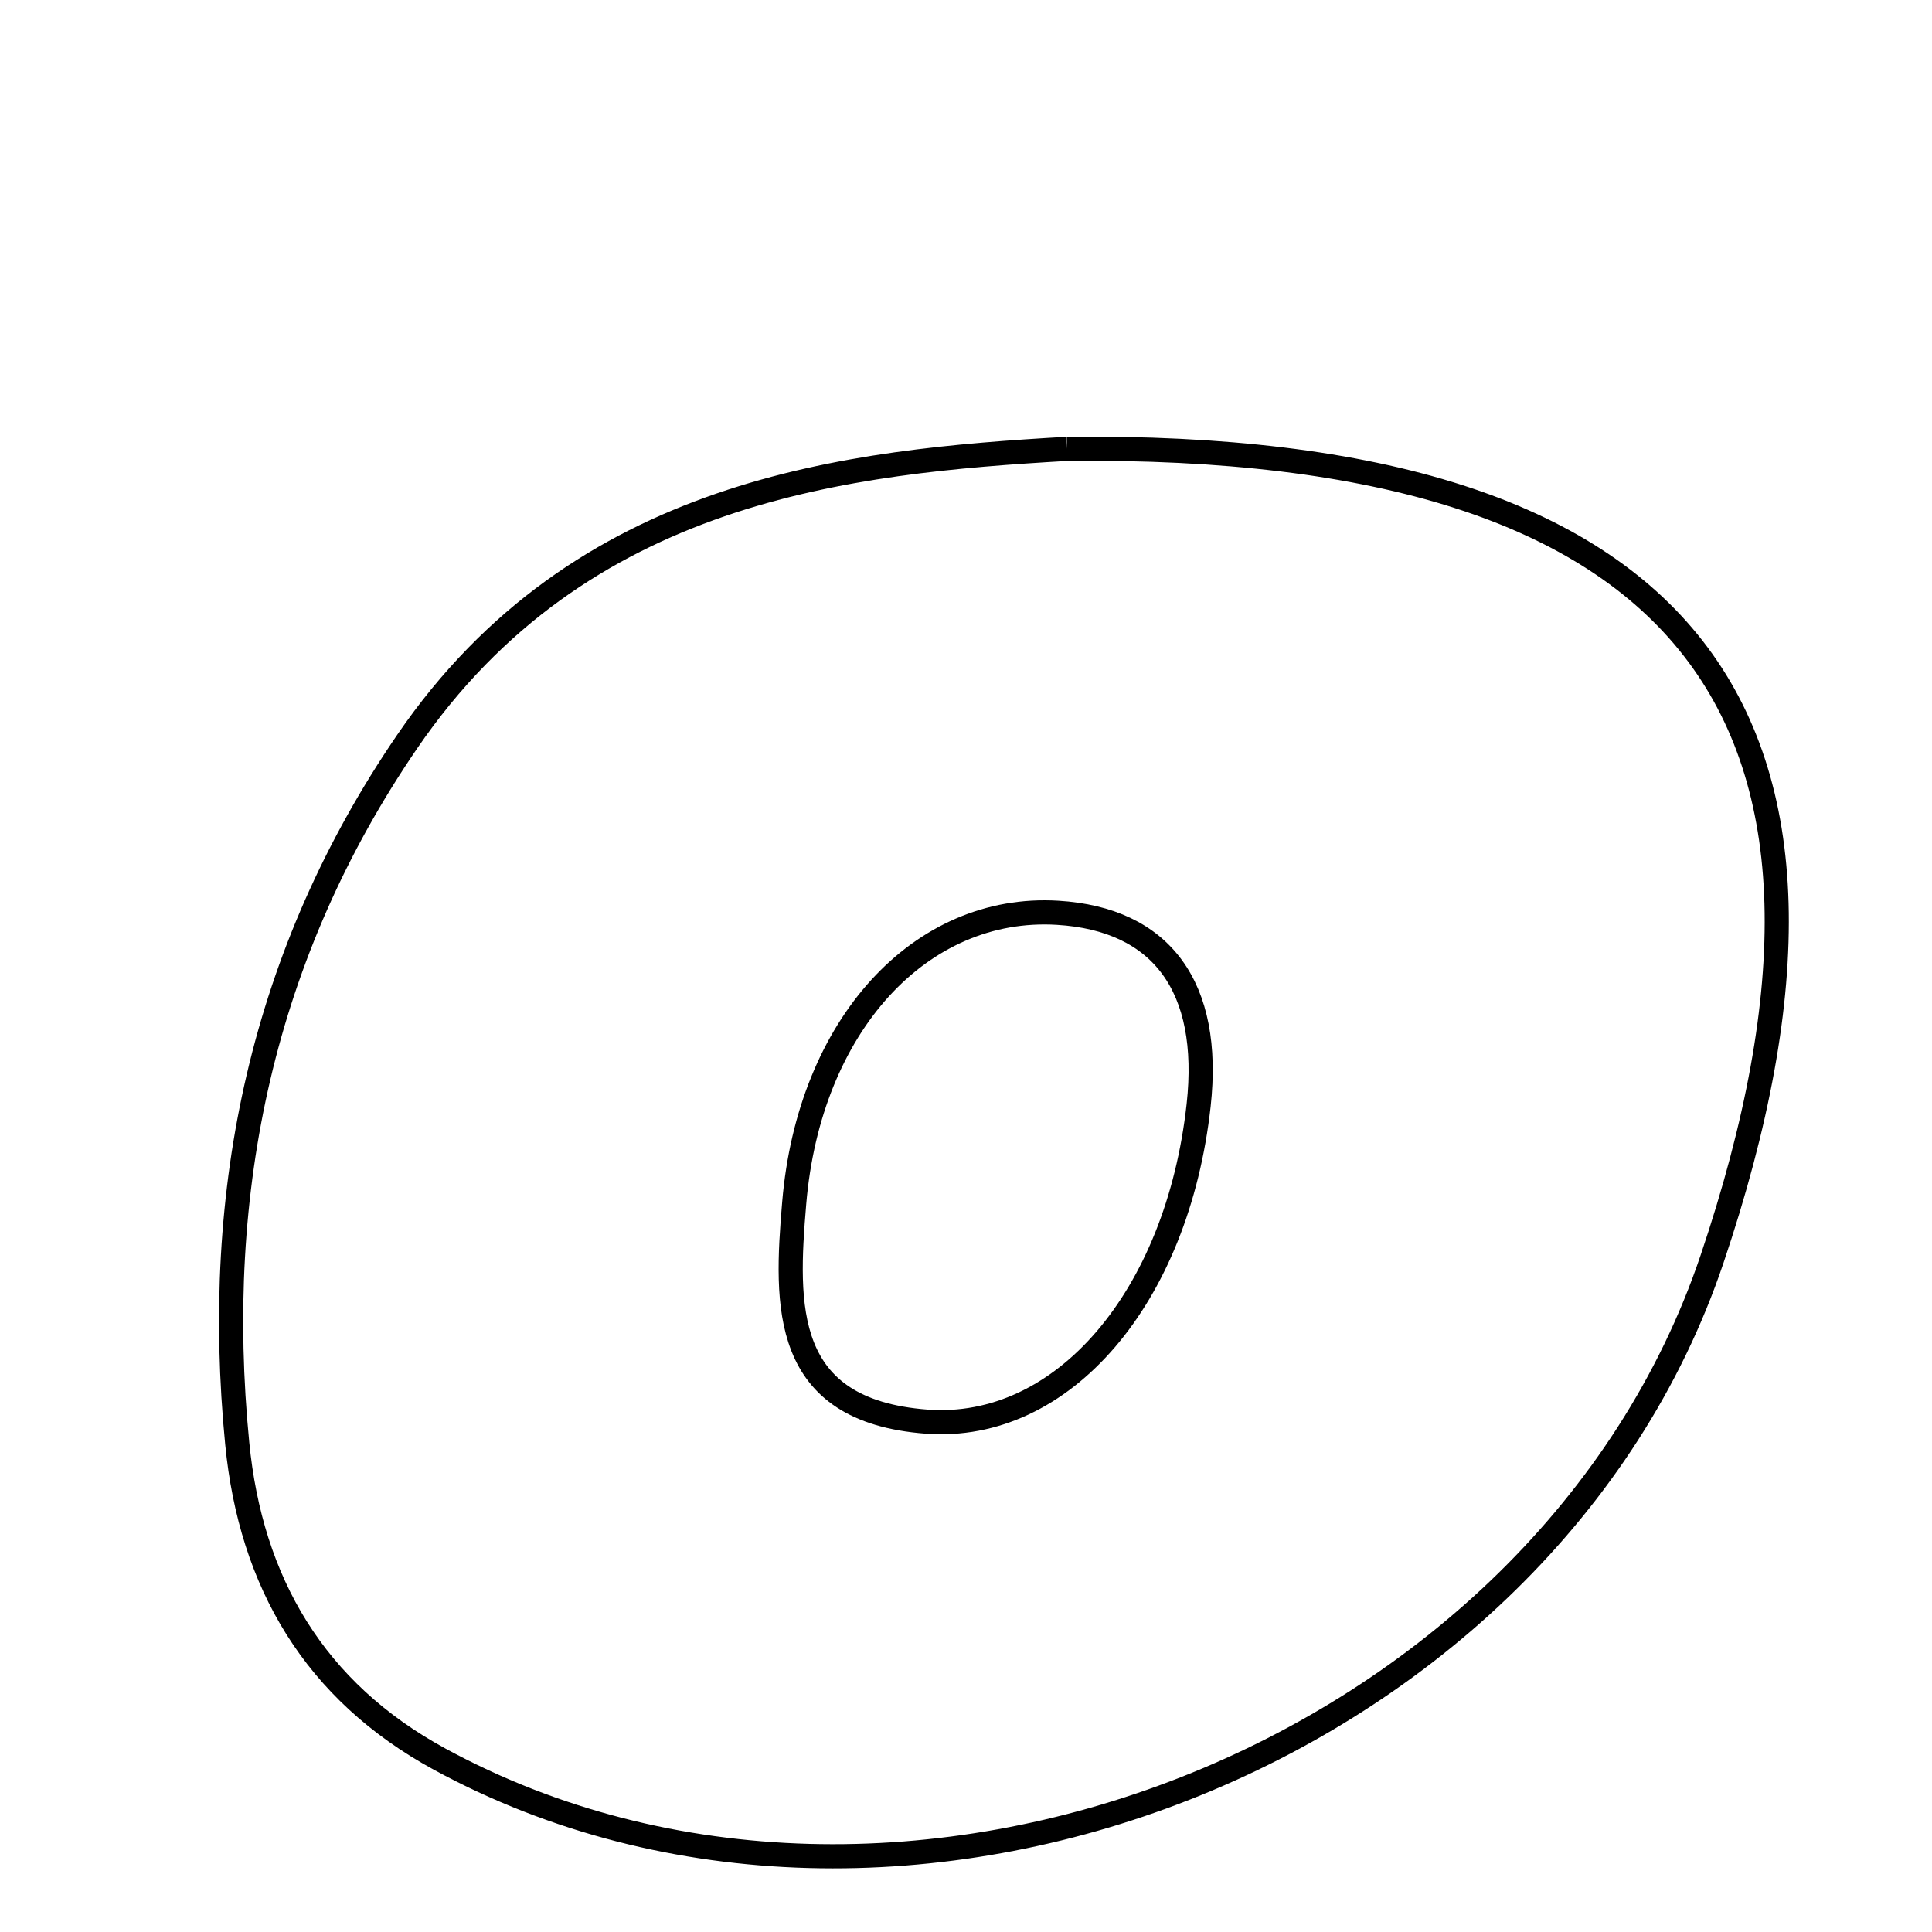 <svg xmlns="http://www.w3.org/2000/svg" viewBox="0.0 0.0 24.0 24.0" height="200px" width="200px"><path fill="none" stroke="black" stroke-width=".3" stroke-opacity="1.0"  filling="0" d="M13.253 5.576 C21.046 5.49 23.537 8.915 21.267 15.643 C19.191 21.795 11.16 24.952 5.462 21.853 C3.909 21.008 3.116 19.66 2.947 17.931 C2.638 14.781 3.26 11.843 5.058 9.213 C7.211 6.065 10.548 5.733 13.253 5.576"></path>
<path fill="none" stroke="black" stroke-width=".3" stroke-opacity="1.0"  filling="0" d="M13.138 11.339 C14.432 11.418 15.051 12.261 14.89 13.728 C14.627 16.119 13.201 17.787 11.51 17.66 C9.709 17.524 9.758 16.224 9.866 14.944 C10.051 12.737 11.435 11.236 13.138 11.339"></path></svg>